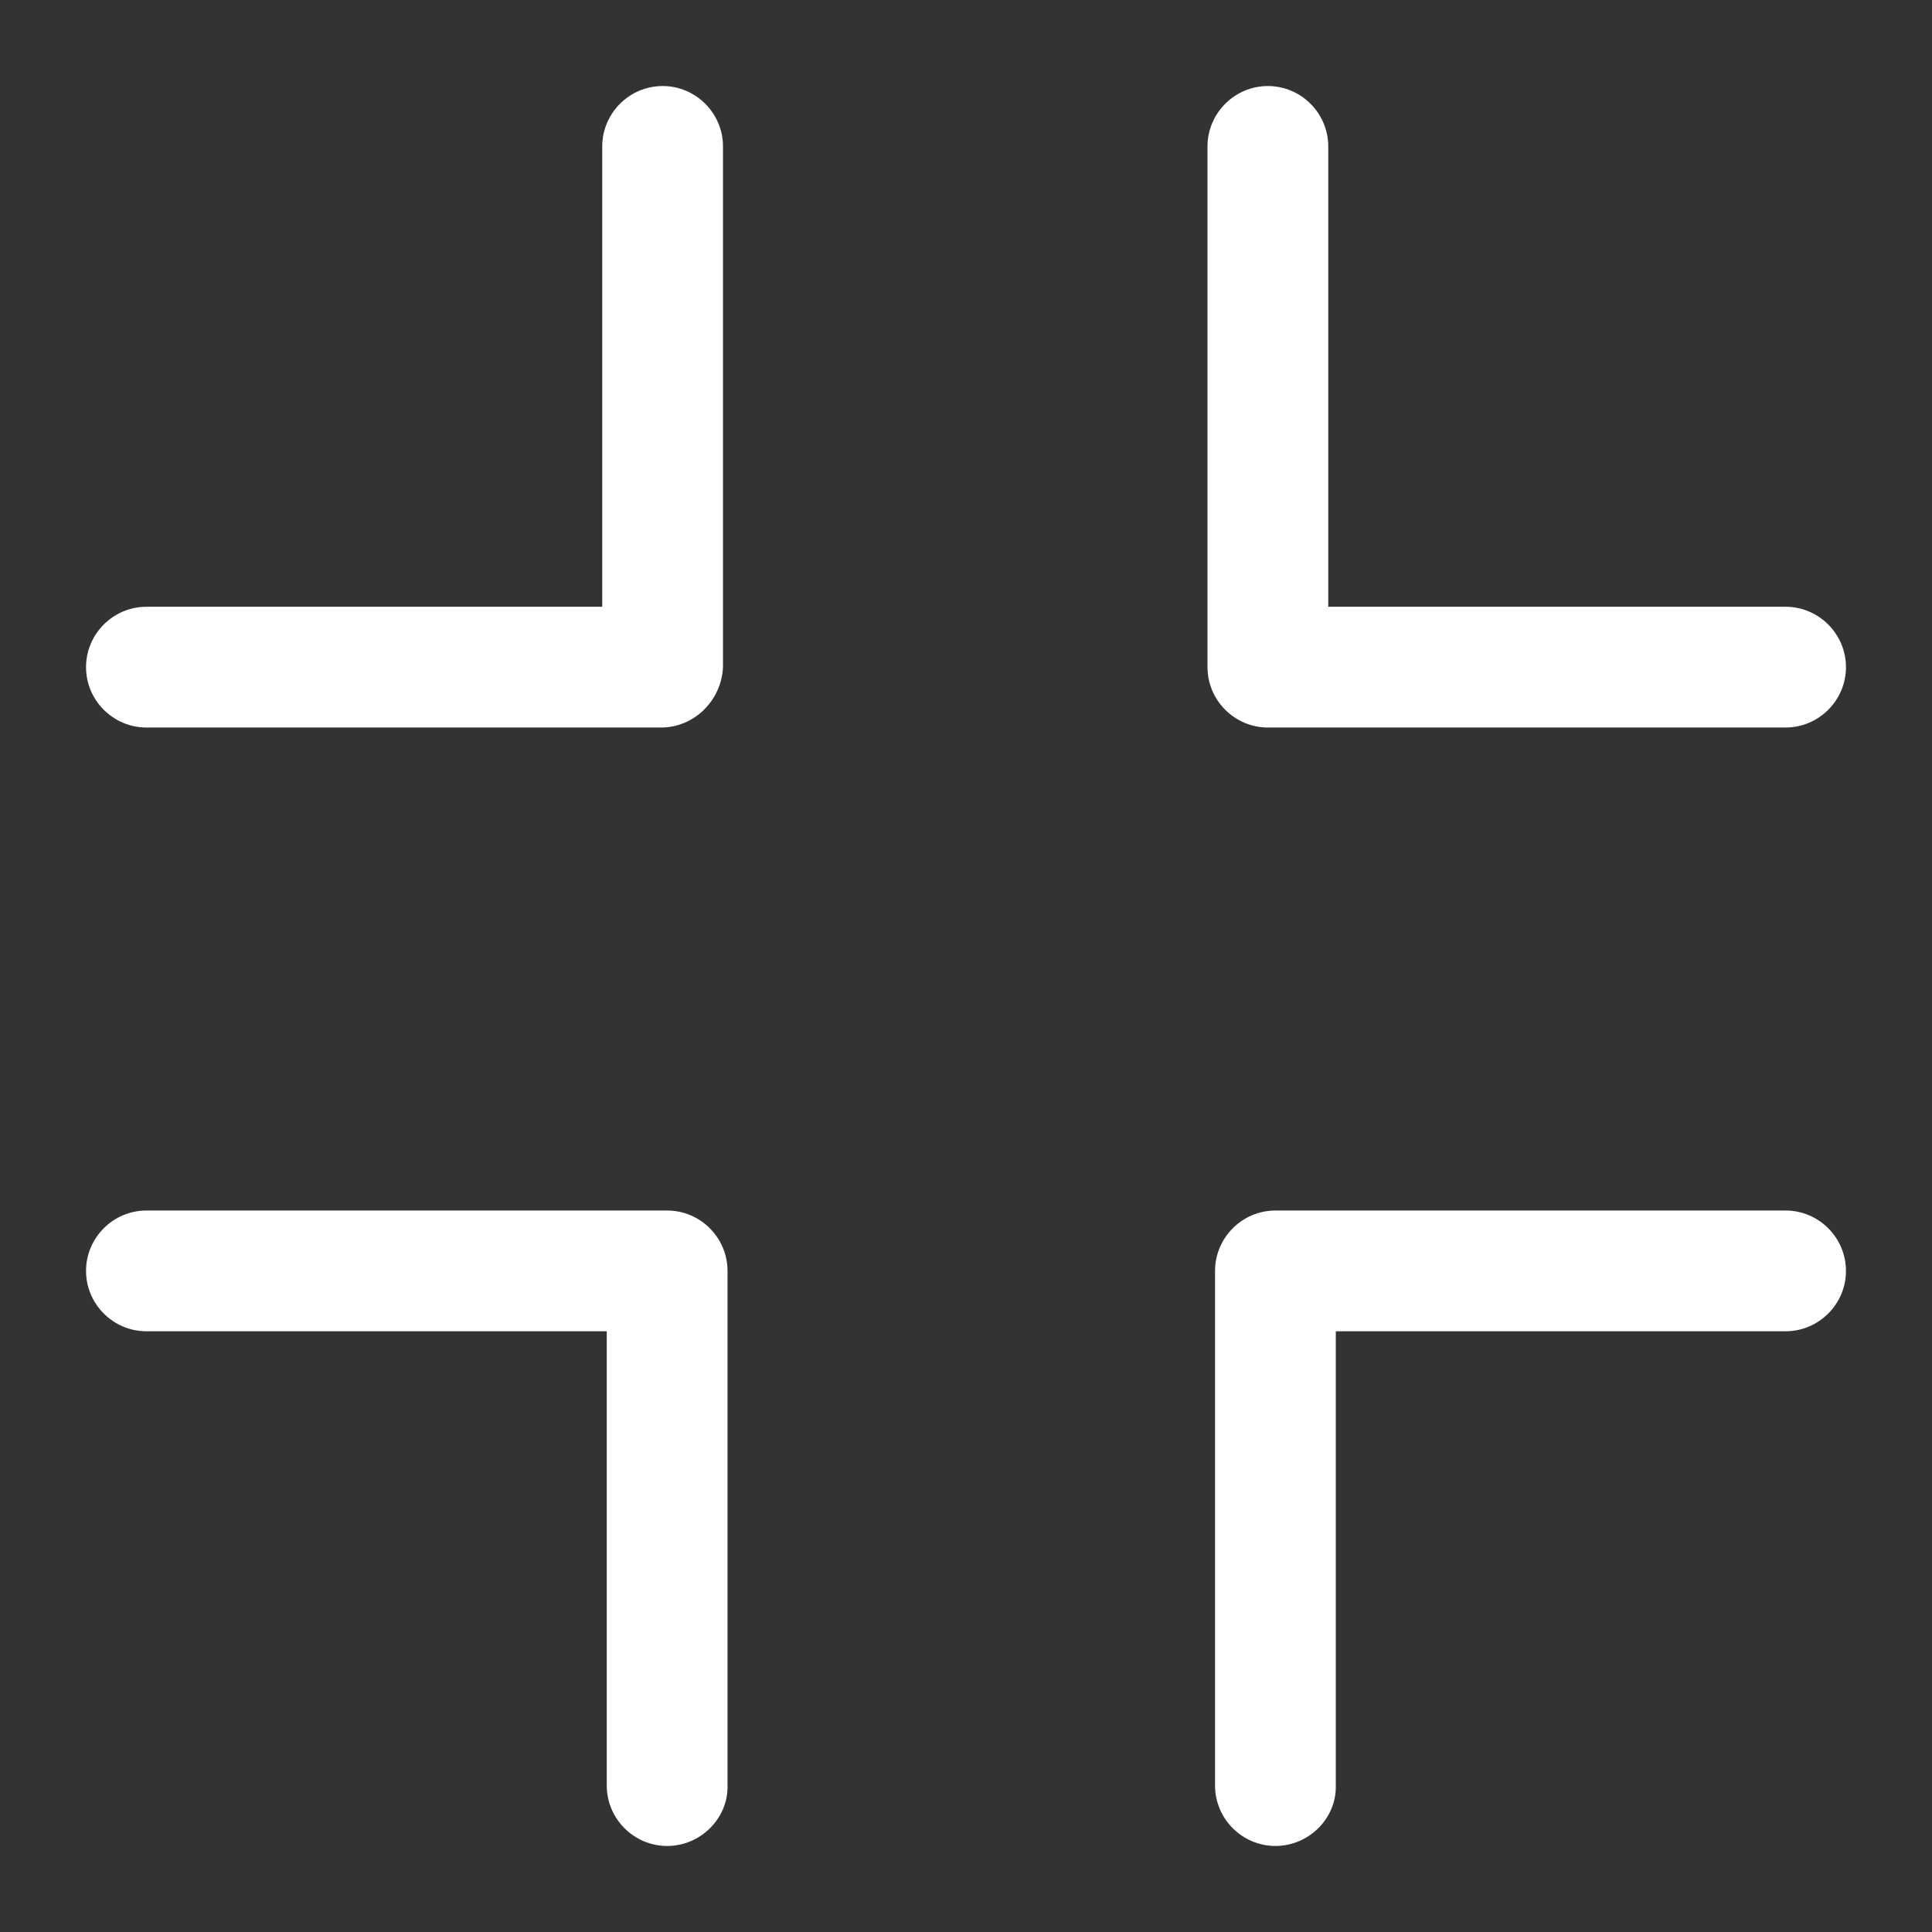 <?xml version="1.0" encoding="utf-8"?>
<!-- Generator: Adobe Illustrator 21.1.0, SVG Export Plug-In . SVG Version: 6.00 Build 0)  -->
<svg version="1.1" id="Layer_2" xmlns="http://www.w3.org/2000/svg" xmlns:xlink="http://www.w3.org/1999/xlink" x="0px" y="0px"
	 viewBox="0 0 128 128" style="enable-background:new 0 0 128 128;" xml:space="preserve">
<rect x="0" y="0" width="128" height="128" fill="#333333" stroke="none"/>
<style type="text/css">
	.st0{fill:#FFFFFF;}
</style>
<g>
	<path class="st0" d="M44.2,122.3c-2.2,0-4-1.8-4-4V88.2H9.7c-2.2,0-4-1.8-4-4s1.8-4,4-4h34.5c2.2,0,4,1.8,4,4v34.2
		C48.2,120.5,46.4,122.3,44.2,122.3z"/>
</g>
<g>
	<path class="st0" d="M84.5,122.3c-2.2,0-4-1.8-4-4V84.2c0-2.2,1.8-4,4-4h33.8c2.2,0,4,1.8,4,4s-1.8,4-4,4H88.5v30.2
		C88.5,120.5,86.7,122.3,84.5,122.3z"/>
</g>
<g>
	<path class="st0" d="M118.3,48.2H84c-2.2,0-4-1.8-4-4V9.7c0-2.2,1.8-4,4-4s4,1.8,4,4v30.5h30.3c2.2,0,4,1.8,4,4
		S120.5,48.2,118.3,48.2z"/>
</g>
<g>
	<path class="st0" d="M43.8,48.2H9.7c-2.2,0-4-1.8-4-4s1.8-4,4-4h30.2V9.7c0-2.2,1.8-4,4-4s4,1.8,4,4v34.5
		C47.8,46.4,46,48.2,43.8,48.2z"/>
</g>
</svg>
